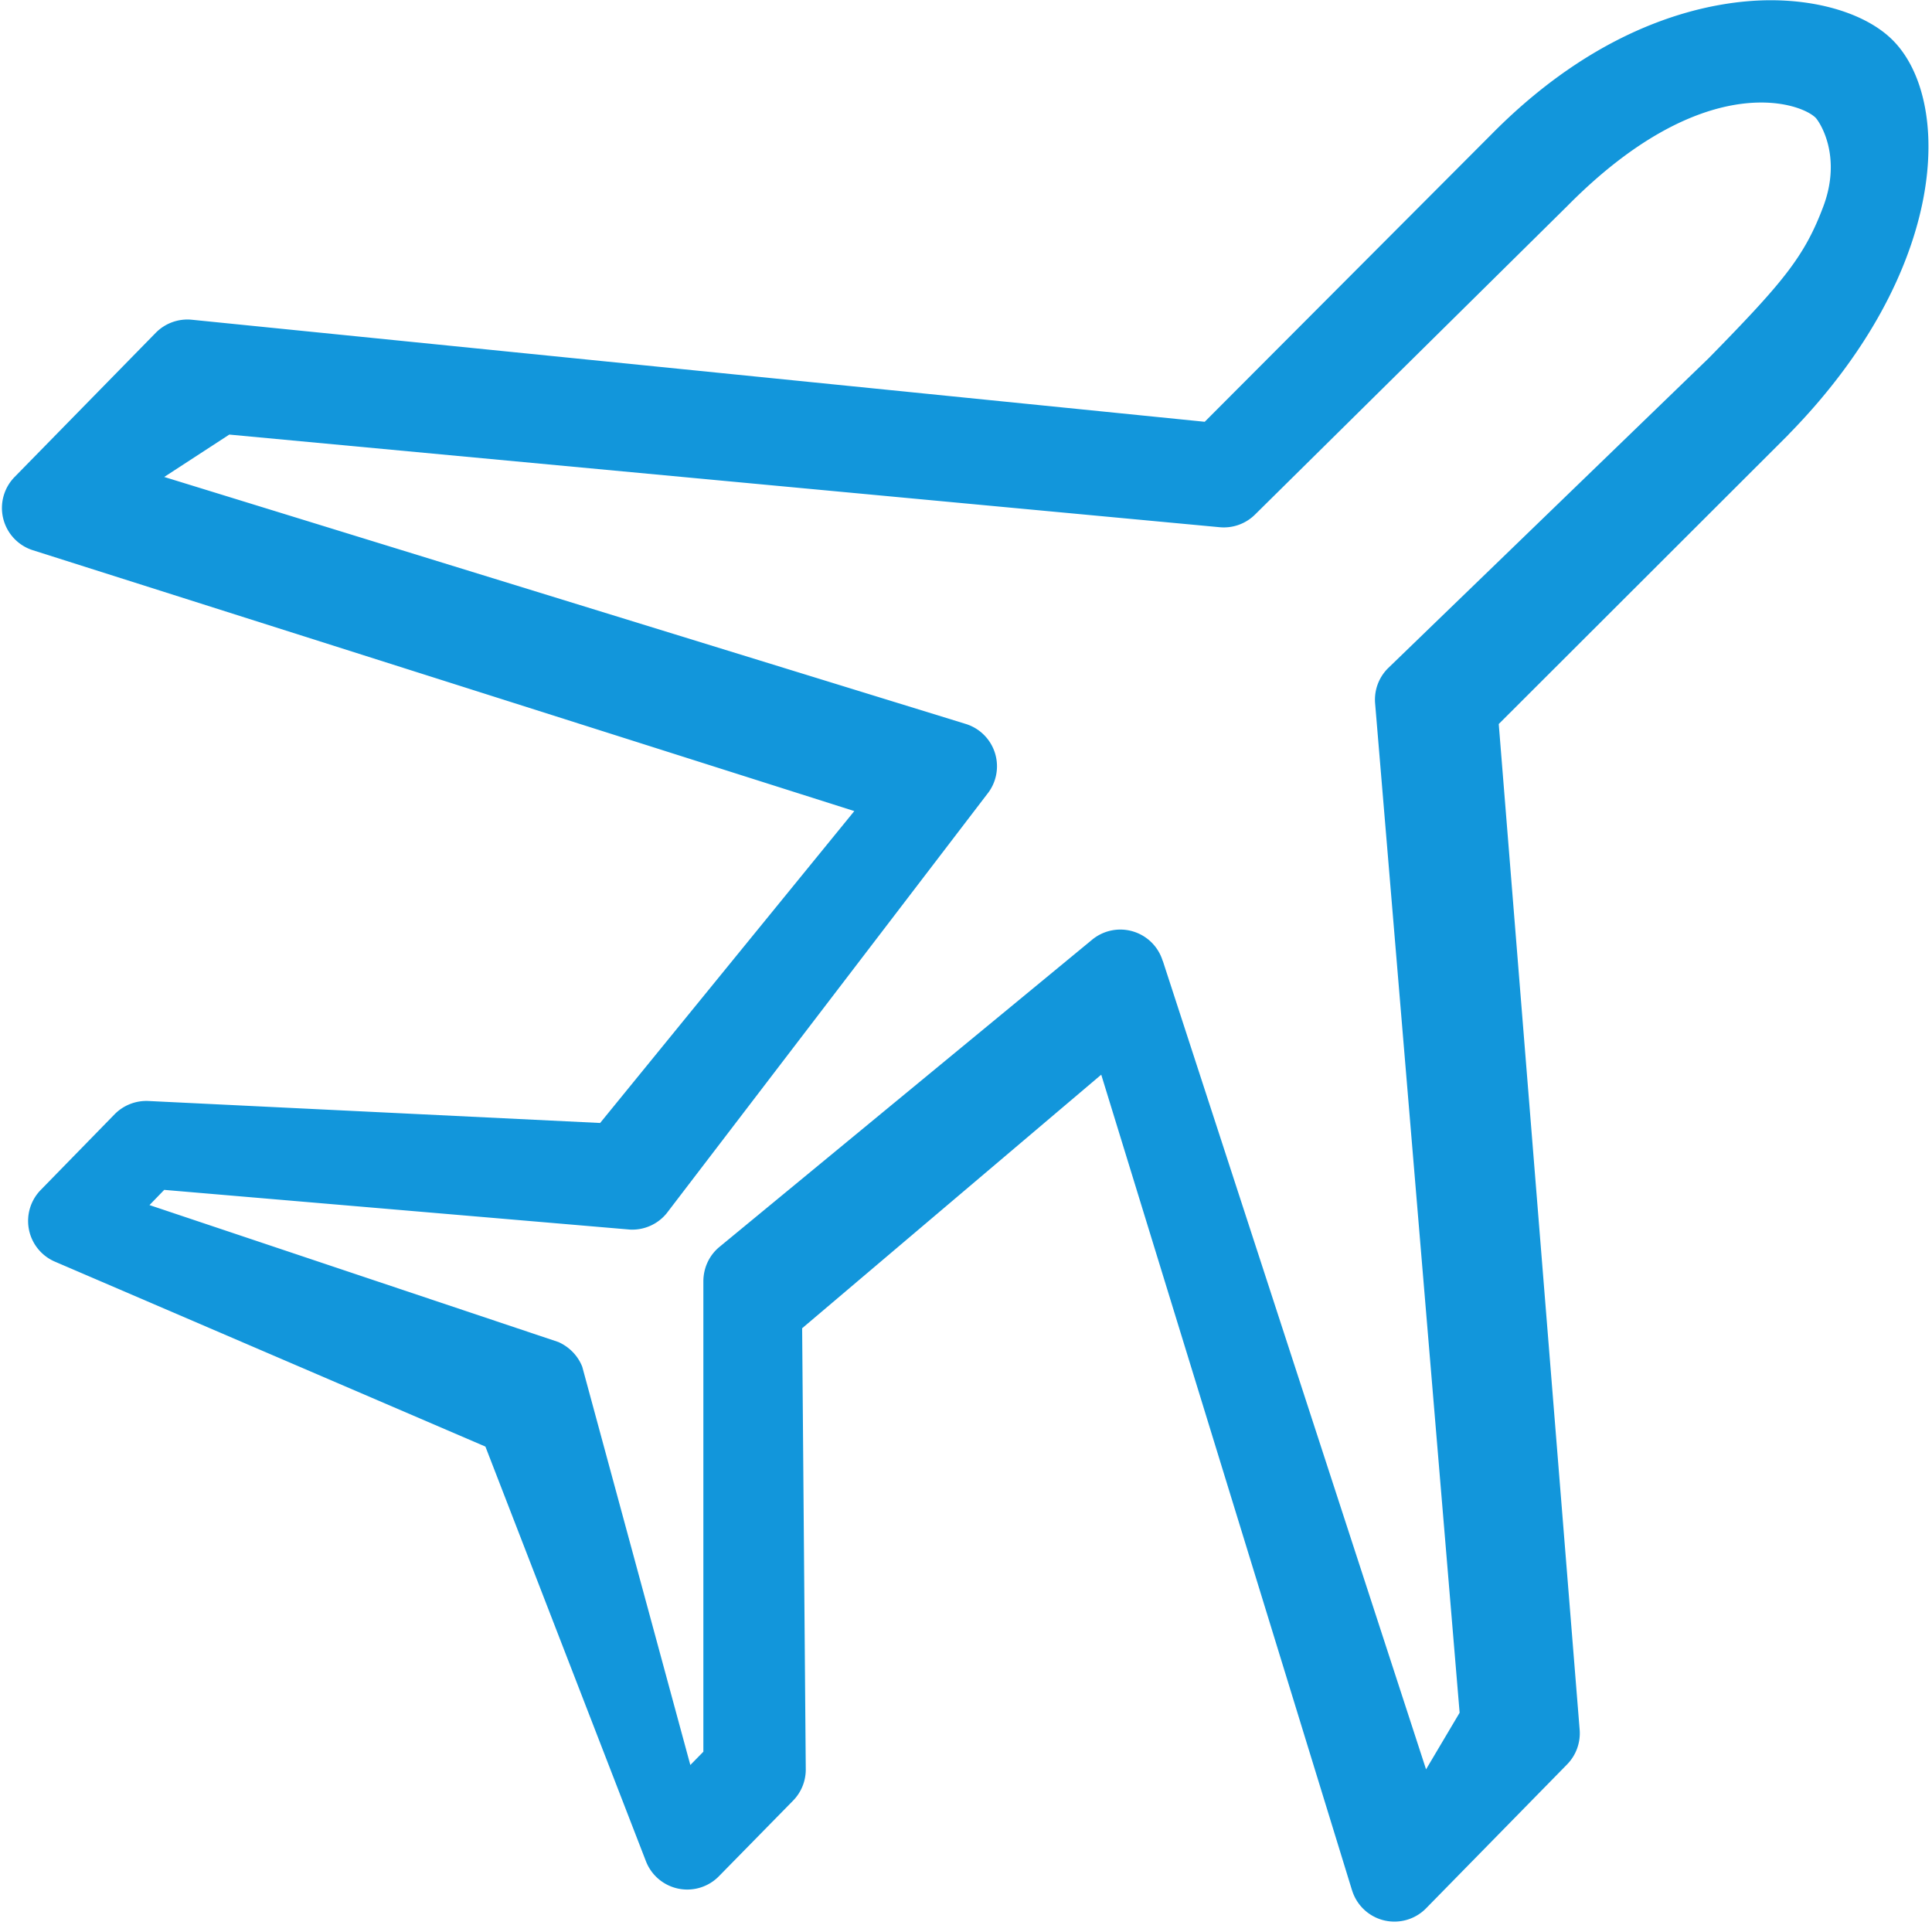 <svg t="1655371050872" class="icon" viewBox="0 0 1024 1024" version="1.1" xmlns="http://www.w3.org/2000/svg" p-id="3277" width="32" height="32"><path d="M716.608 1001.92L583.68 569.6 425.152 704l1.92 233.792a23.488 23.488 0 0 1-6.784 16.64l-39.232 40a23.488 23.488 0 0 1-38.72-8L257.28 766.72 29.184 668.736a23.488 23.488 0 0 1-7.552-38.08l39.104-40.064a23.616 23.616 0 0 1 17.984-7.04l239.36 11.648 134.72-165.312-435.328-138.24a23.488 23.488 0 0 1-9.664-38.912l74.688-76.288a23.552 23.552 0 0 1 19.2-6.976l536.832 54.08 152.128-152.512C851.2 9.792 909.248 0.128 938.496 0.128c27.584 0 51.584 8.064 64.64 21.12 31.744 31.68 30.144 121.984-55.168 209.024l-0.192 0.256-153.408 153.216 42.88 533.056a23.552 23.552 0 0 1-6.592 18.304l-74.816 76.352a23.488 23.488 0 0 1-39.232-9.6zM616.32 509.312l139.52 428.48 17.792-30.016-44.8-535.04a23.488 23.488 0 0 1 6.848-18.56l169.984-164.352c39.488-40.32 50.752-53.76 60.8-80.576 9.984-26.88-2.176-44.8-4.16-46.848-8.64-8.512-60.096-25.6-131.648 46.848L665.28 272.64a23.488 23.488 0 0 1-18.944 6.784l-524.8-49.088-34.496 22.464L512 383.744a23.488 23.488 0 0 1 11.136 37.248l-169.792 222.08a23.552 23.552 0 0 1-19.328 8.64L87.04 630.656l-7.808 8.064 216.704 72.576c5.76 2.56 10.368 7.232 12.672 13.12l57.28 211.072 6.912-7.04v-249.28c0-7.04 3.008-13.632 8.32-18.112L578.56 498.304a23.488 23.488 0 0 1 37.696 11.008z" fill="#1296db" p-id="3278"></path></svg>
